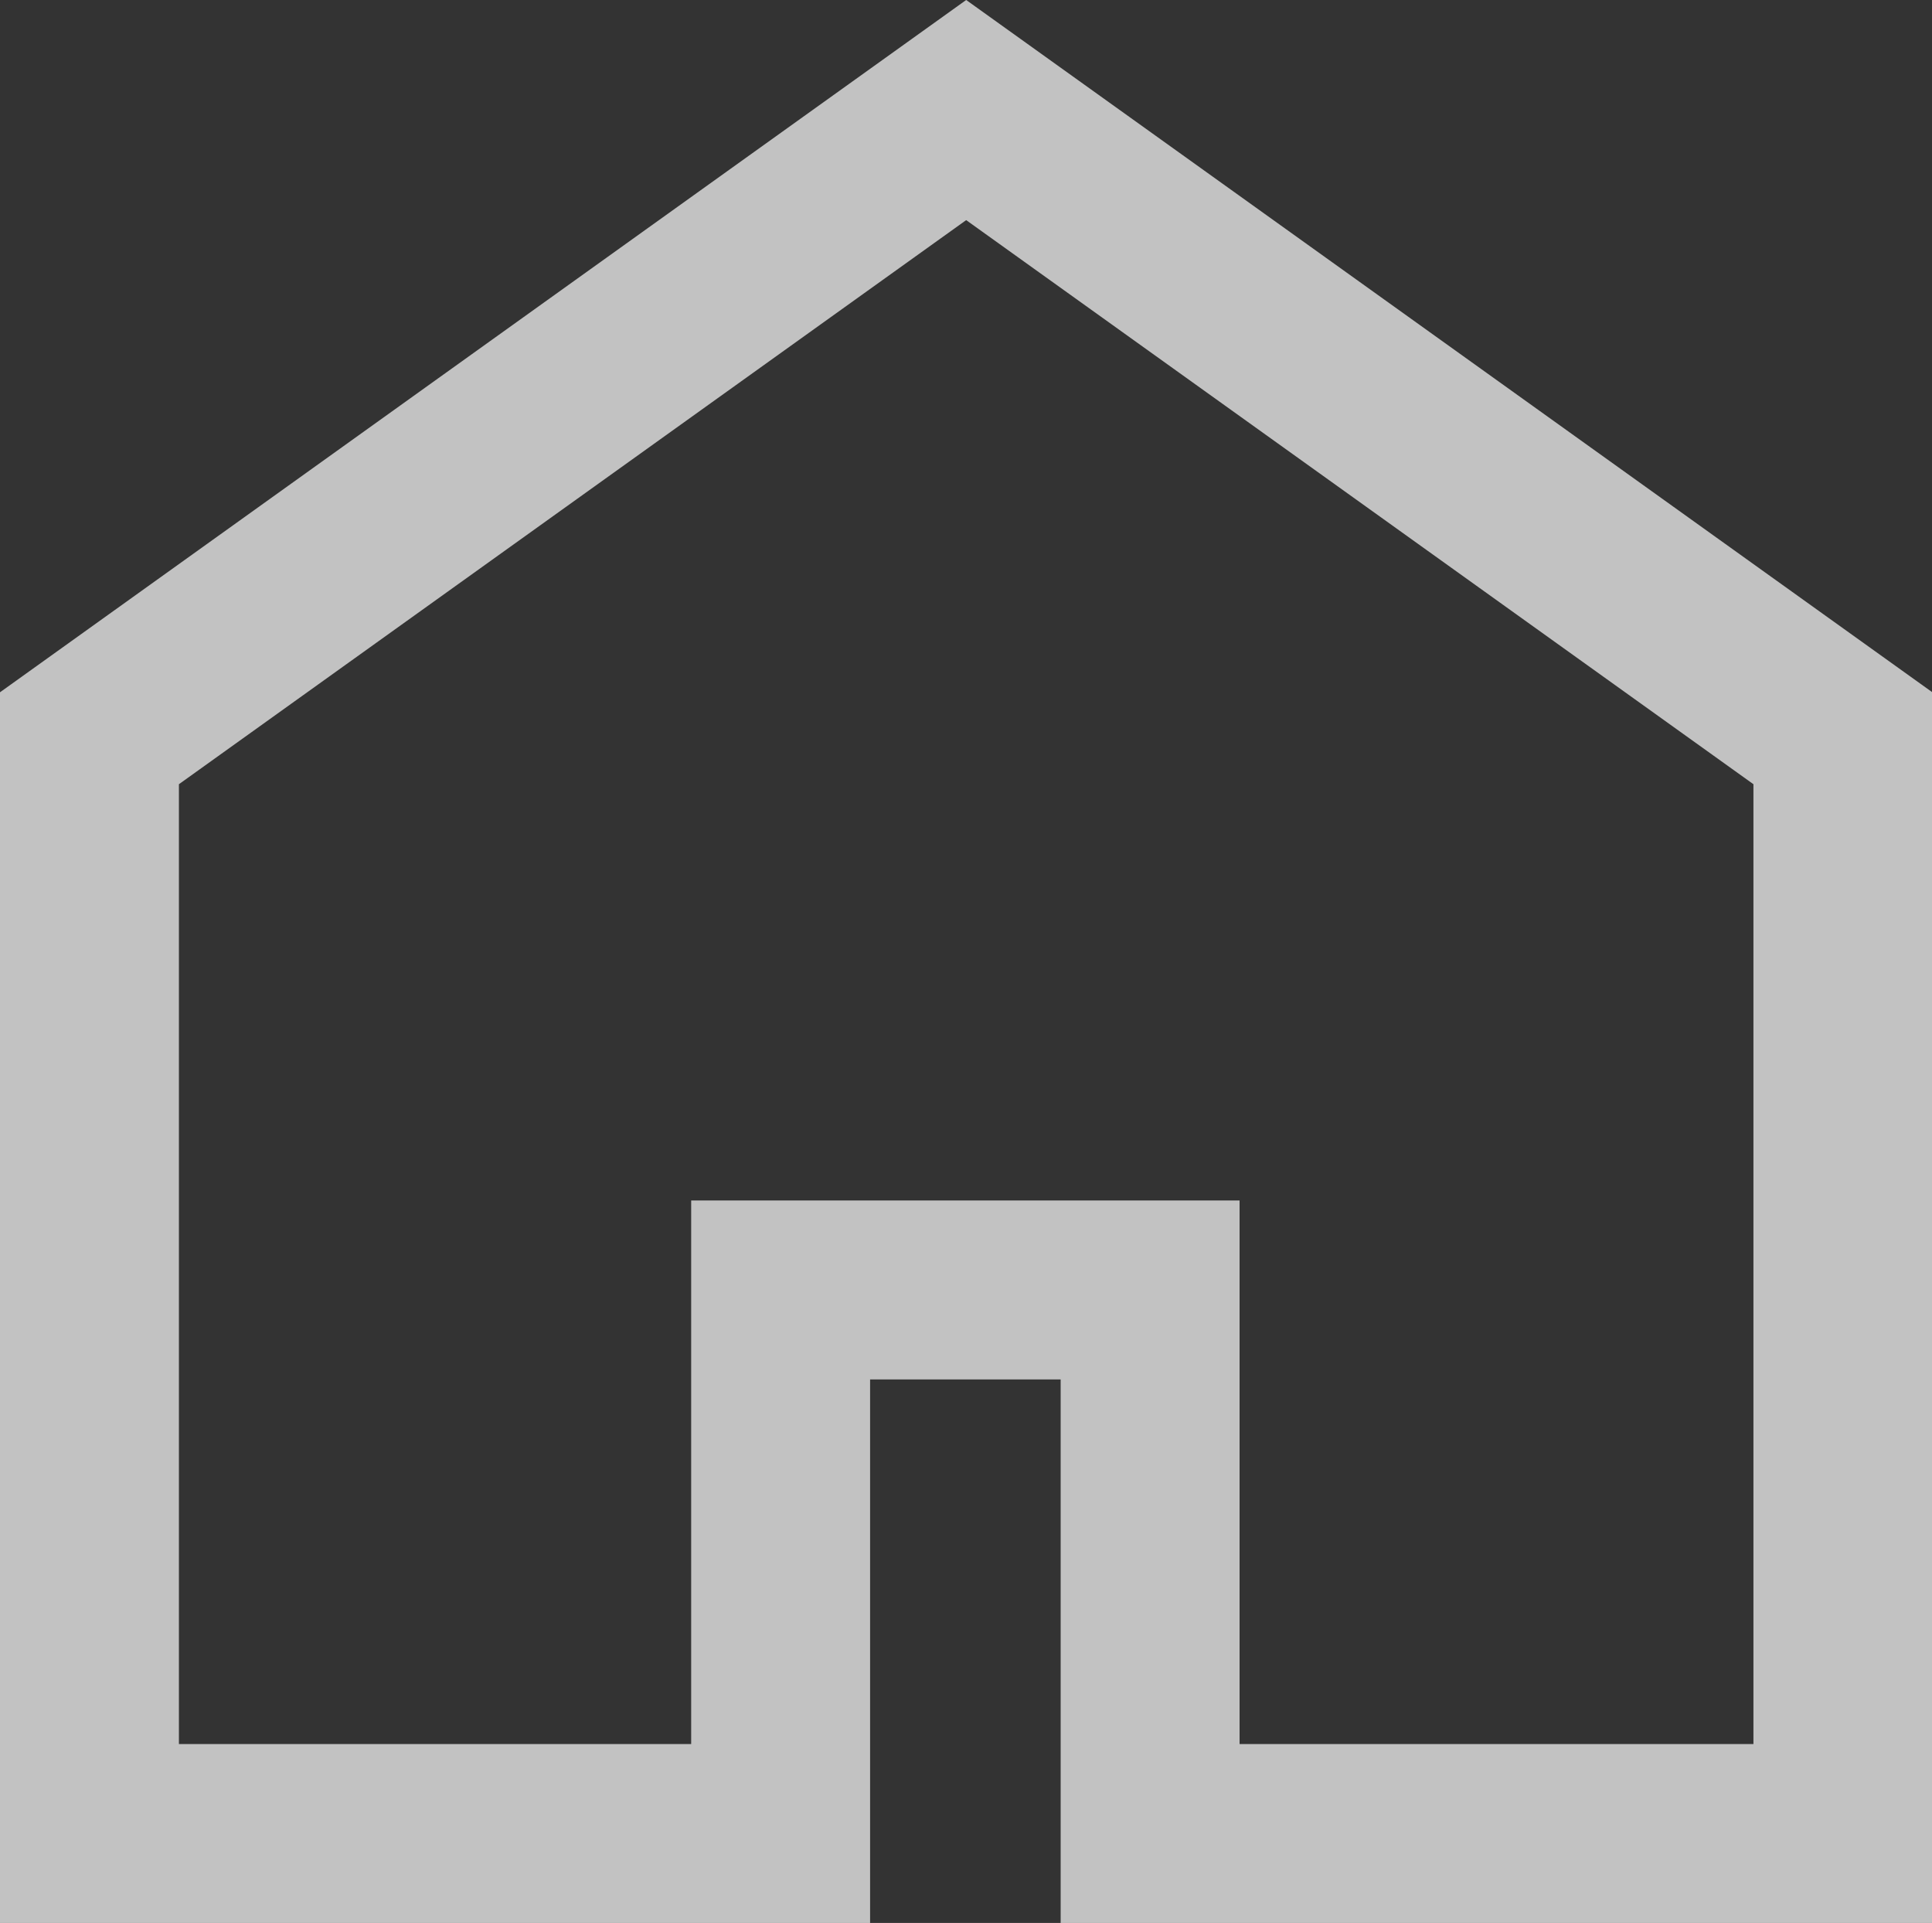 <svg xmlns="http://www.w3.org/2000/svg" width="21.596" height="21.492" viewBox="0 0 21.596 21.492"><rect x="0" y="0" width="21.596" height="21.492" fill="#333333" stroke="none"/><defs><style>.a{fill:none;stroke:#fff;stroke-width:2px;opacity:0.7;}</style></defs><path class="a" d="M14.3,2,4.5,9.021V21.262h7.726V15.187h4.13v6.075H24.1V9.021Z" transform="translate(-3.5 -0.77)"/></svg>